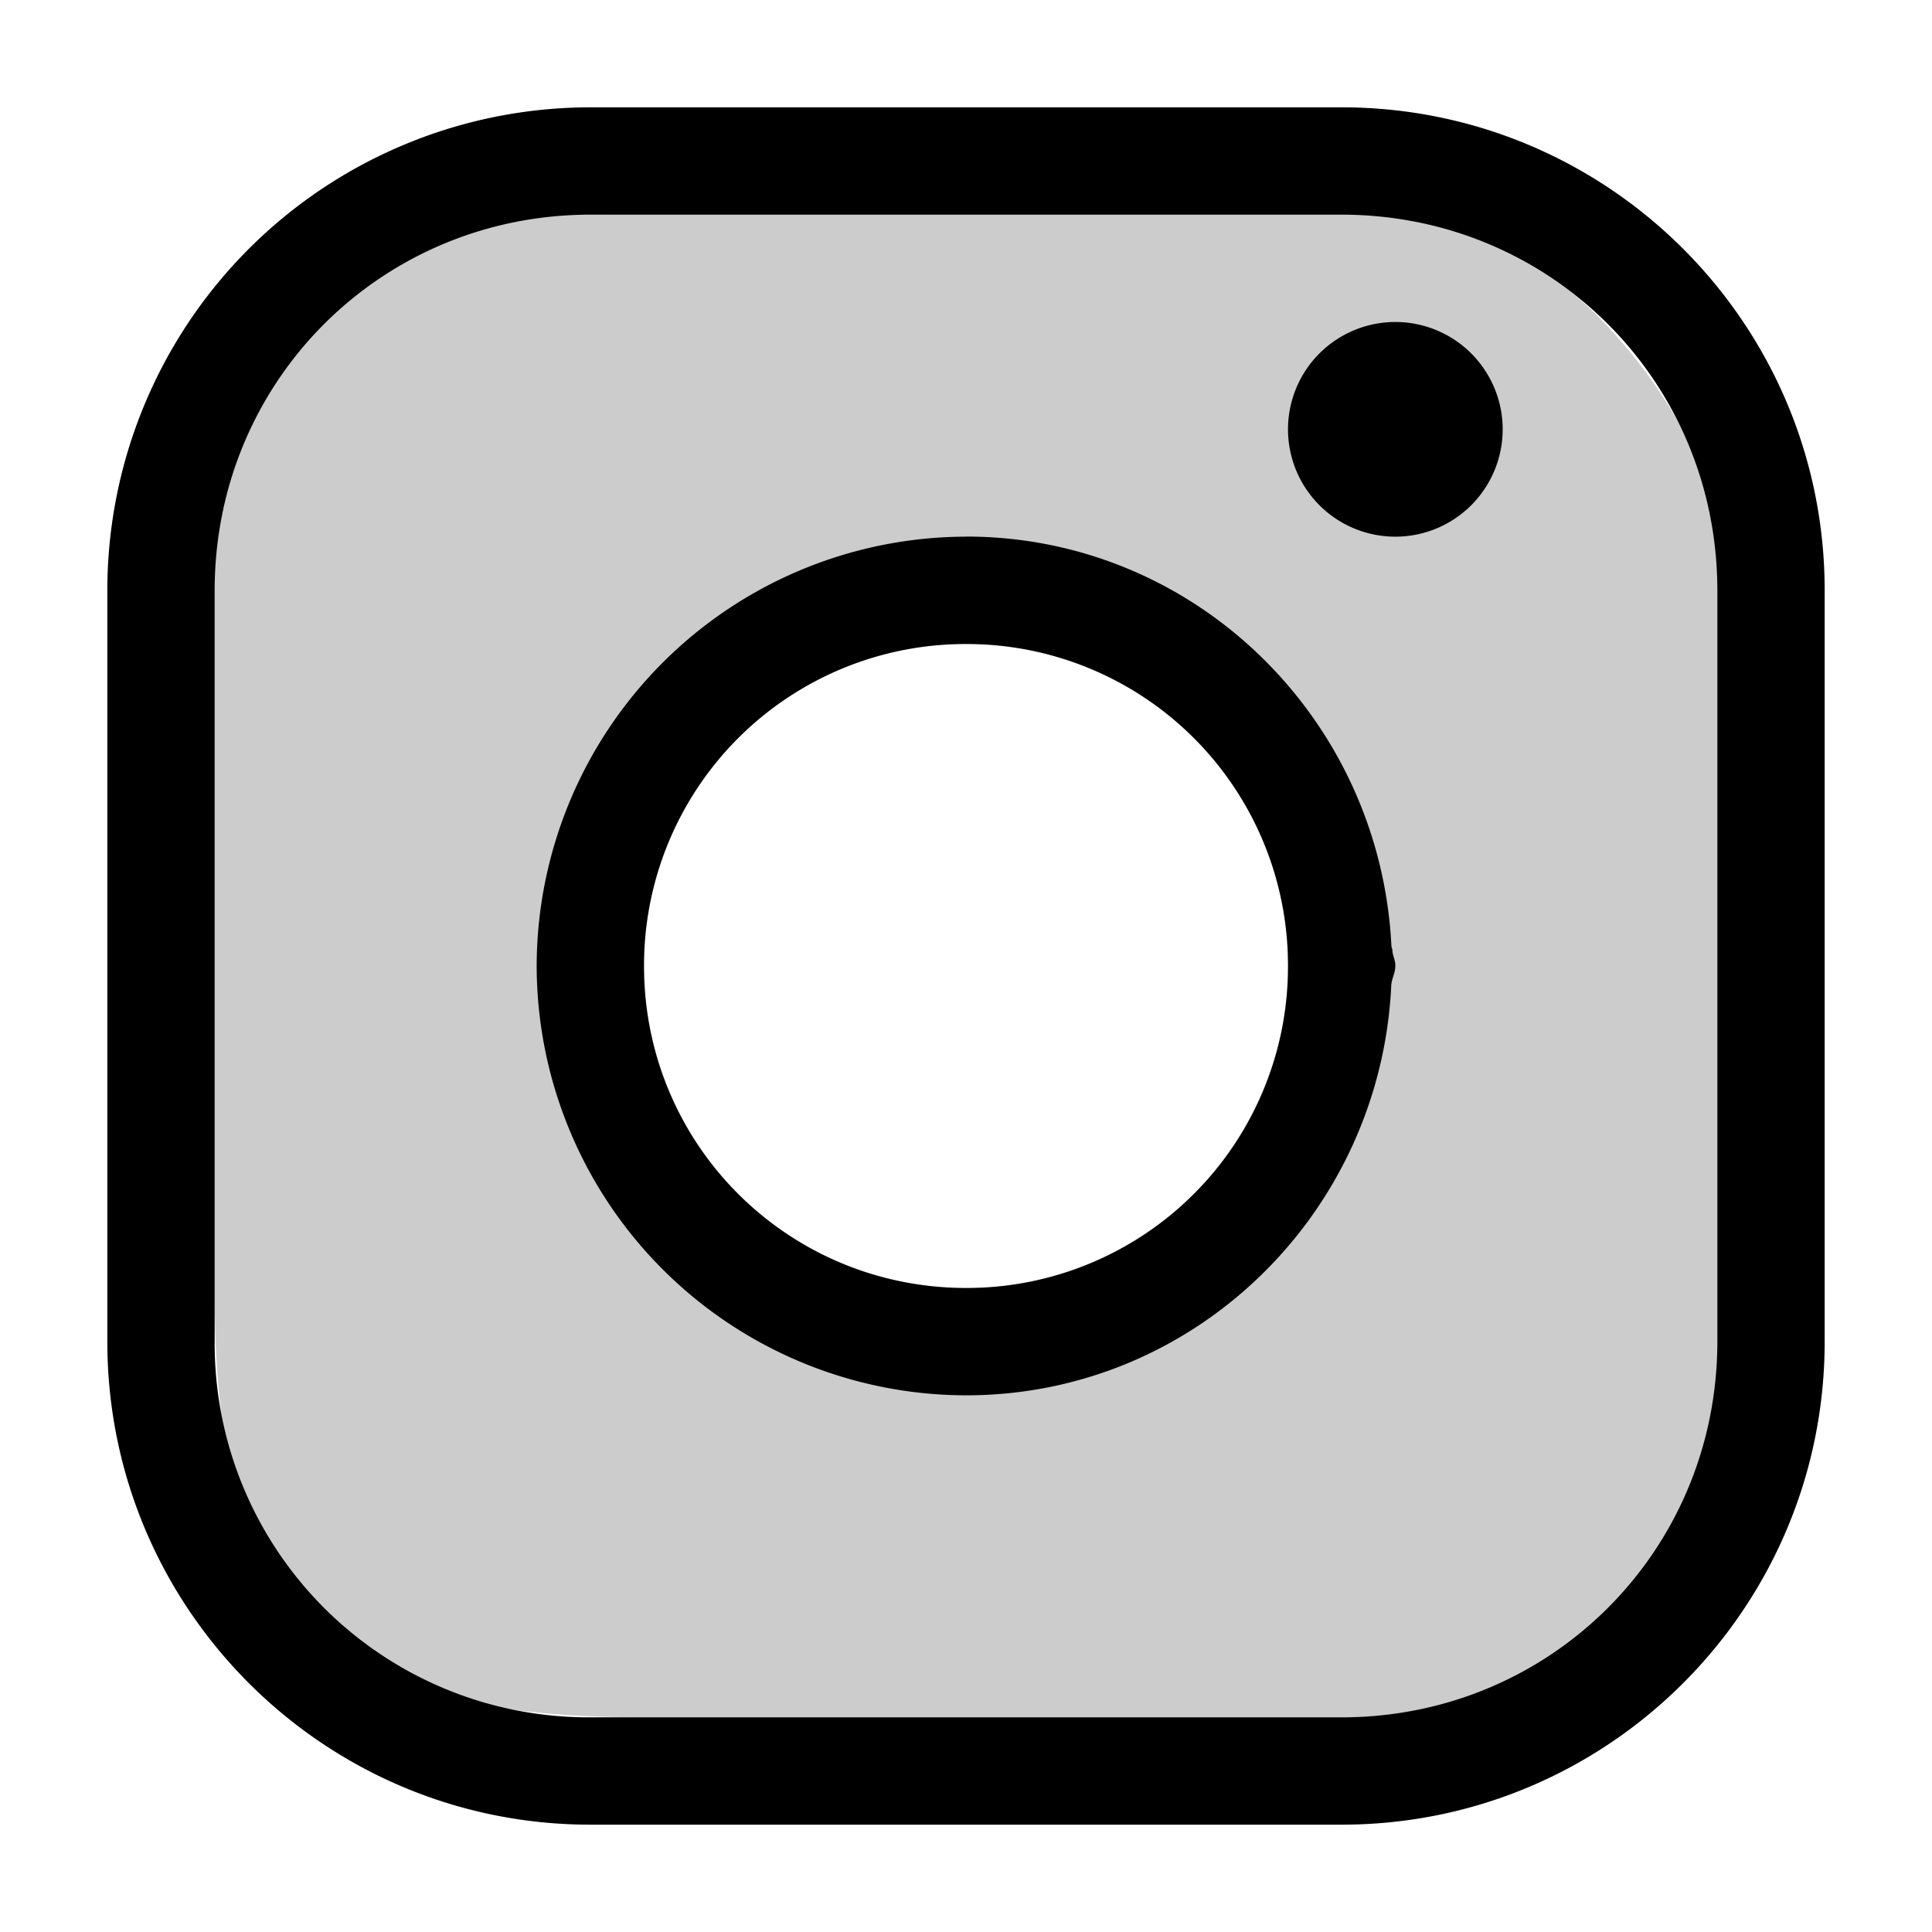 <svg xmlns="http://www.w3.org/2000/svg" viewBox="0 0 18 18" fill="currentColor" height="18px" width="18px">
    <path d="M5.04 2C3.5 2 2 3.913 2 5.02v7.011C2 15 3 16 5.997 16h6.524C14.5 16 16 14.5 16 12.939v-7.88c0-1.06-1.5-3.06-3.015-3.06zm3.956 4A3 3 0 0 1 12 8.994V9a3 3 0 1 1-3.004-3Z" opacity=".2"/>
    <path d="M5.5 1A4.501 4.501 0 0 0 1 5.5v7C1 14.984 3.016 17 5.5 17h7c2.484 0 4.5-2.016 4.5-4.5v-7C17 3.015 14.984 1 12.5 1Zm0 1h7C14.448 2 16 3.552 16 5.5v7c0 1.947-1.552 3.5-3.5 3.5h-7A3.481 3.481 0 0 1 2 12.5v-7C2 3.552 3.552 2 5.5 2Zm7.498 1A1 1 0 1 0 14 4v-.002A1 1 0 0 0 12.998 3ZM8.994 5A4.008 4.008 0 0 0 5 9.004 4.008 4.008 0 0 0 9.002 13c2.137-.001 3.86-1.704 3.96-3.817v-.002C12.966 9.118 13 9.064 13 9v-.008c0-.049-.026-.09-.027-.137-.001-.017-.01-.03-.01-.047v-.002c-.107-2.112-1.832-3.81-3.969-3.807Zm.002 1A2.992 2.992 0 0 1 12 8.994l.002.002L12 9a2.992 2.992 0 0 1-2.998 3c-1.662 0-3-1.334-3.002-2.996A2.994 2.994 0 0 1 8.996 6Z"/>
</svg>
